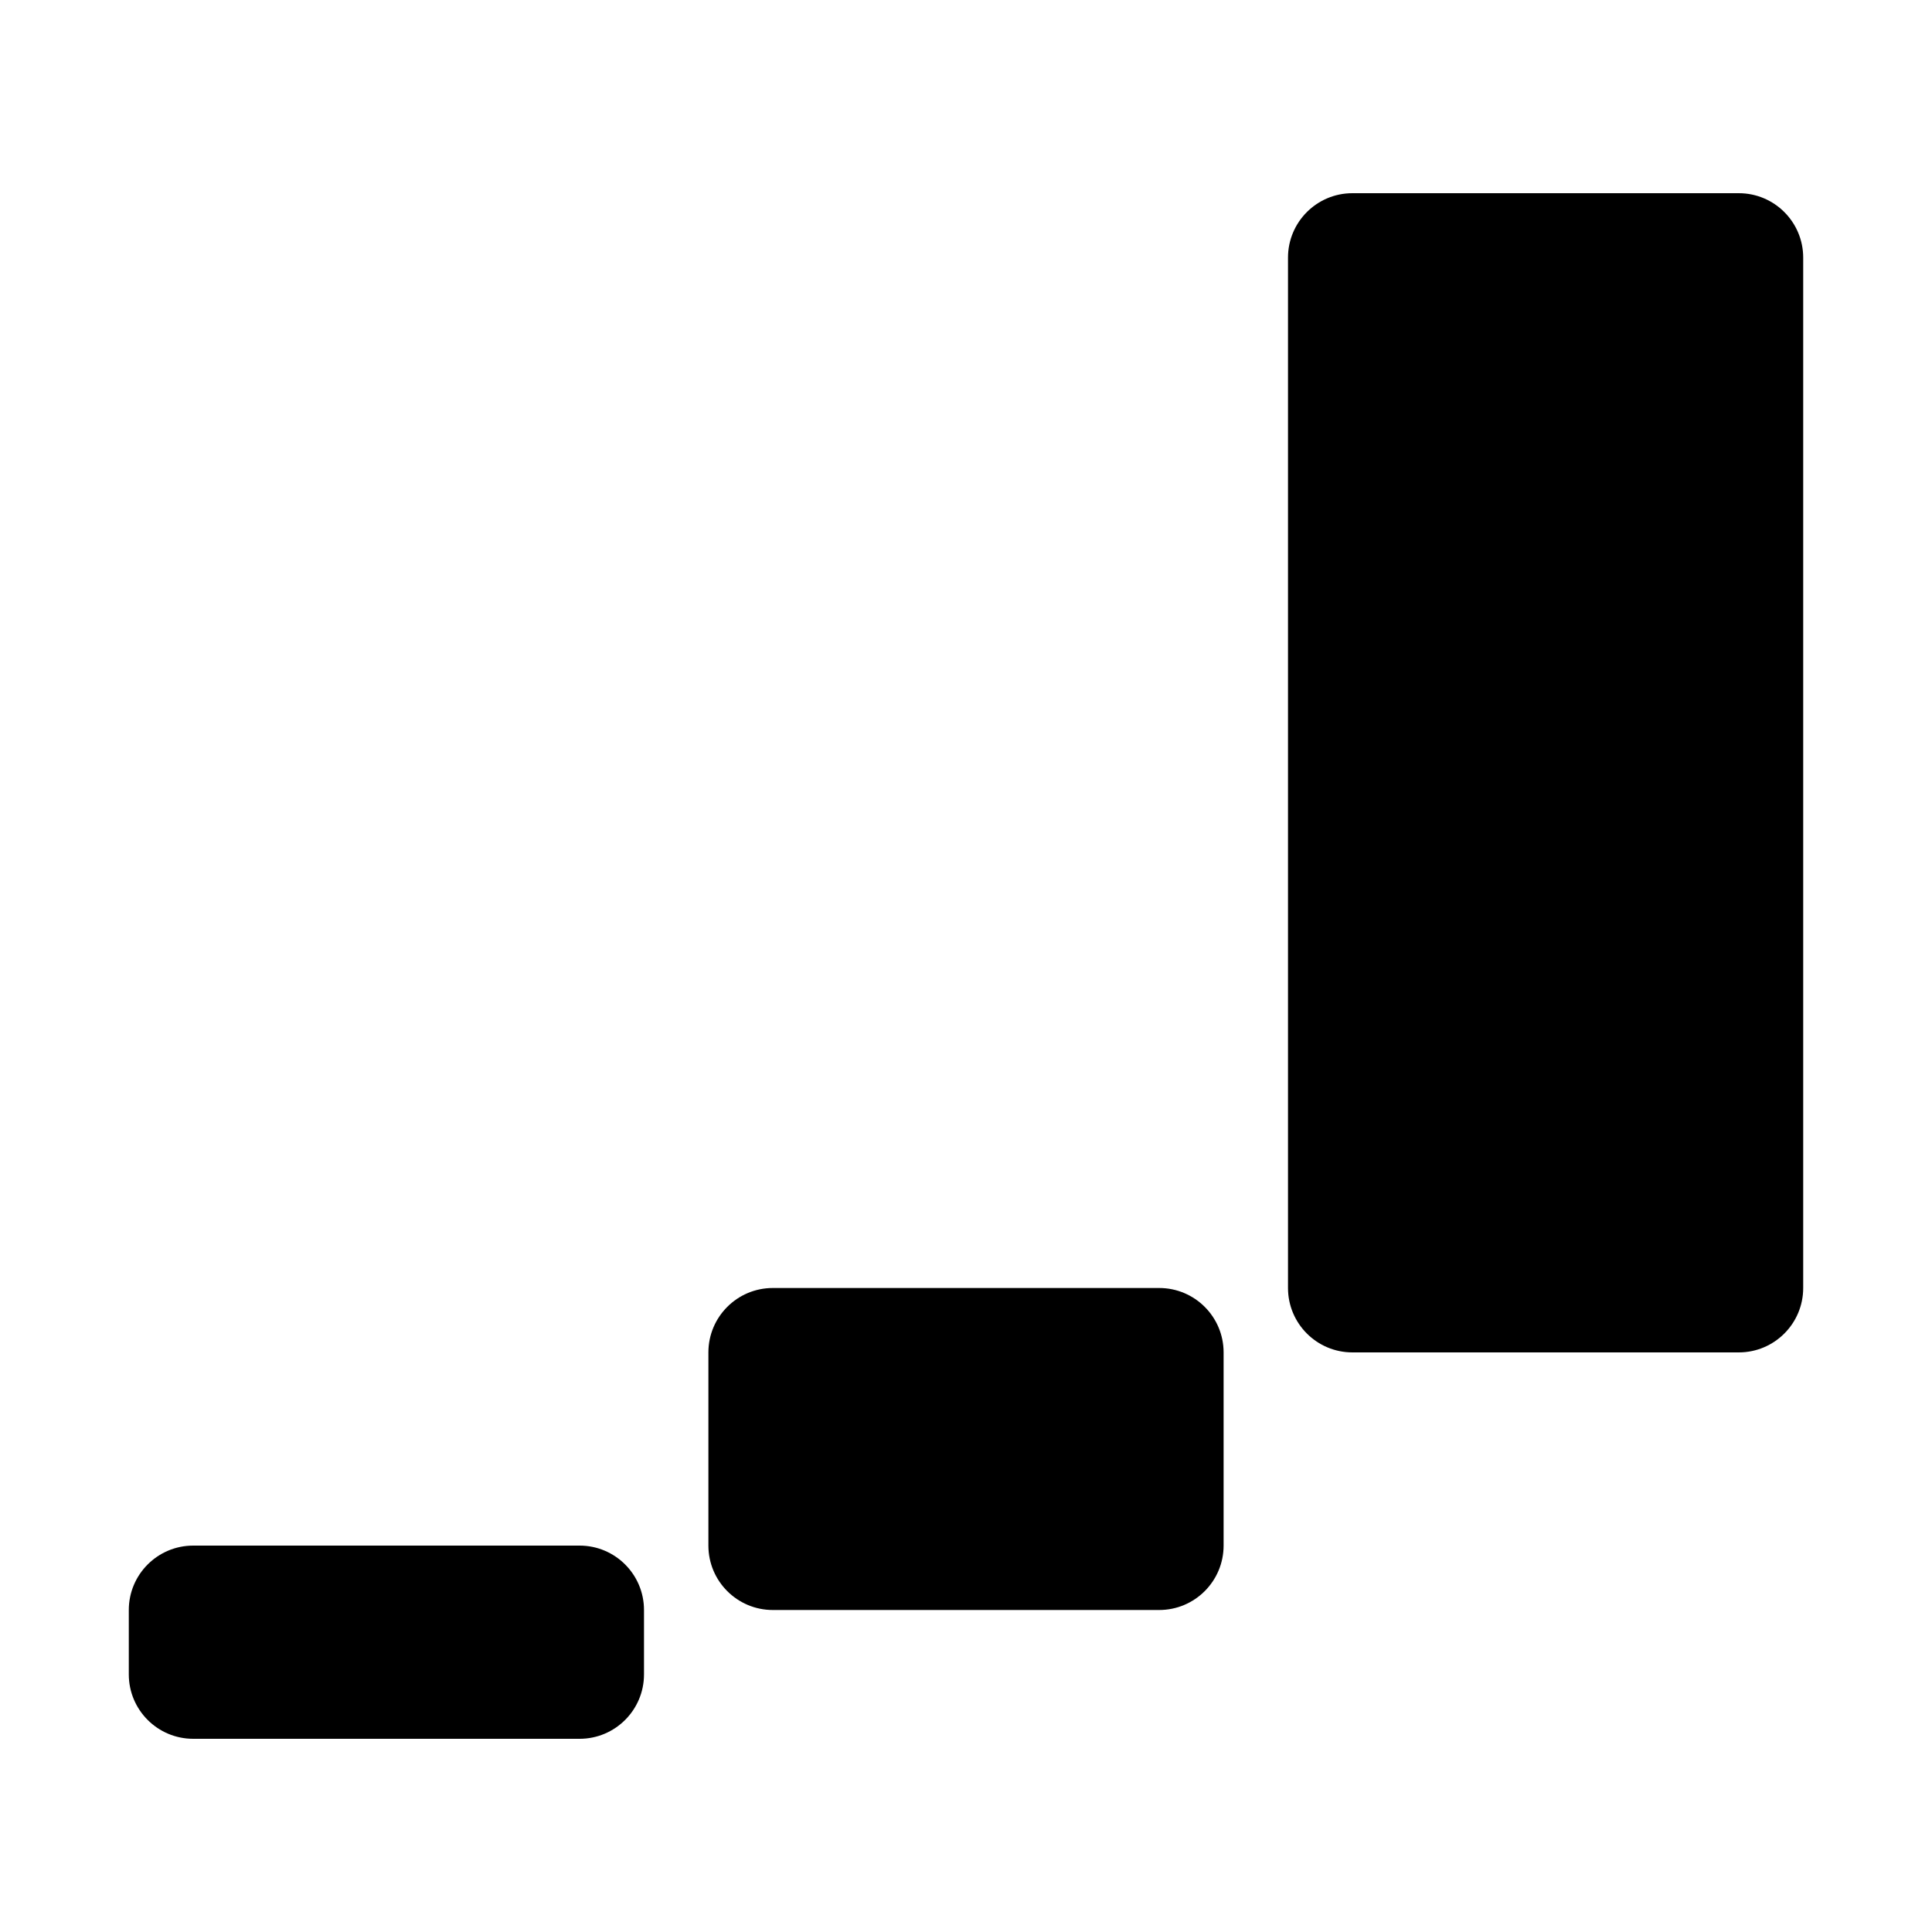 <svg width="30" height="30" viewBox="0 0 30 30" fill="none" xmlns="http://www.w3.org/2000/svg">
<path d="M11 21C11 20.448 11.448 20 12 20H18C18.552 20 19 20.448 19 21V24C19 24.552 18.552 25 18 25H12C11.448 25 11 24.552 11 24V21Z" fill="black"/>
<path d="M20 4C20 3.448 20.448 3 21 3H27C27.552 3 28 3.448 28 4V20C28 20.552 27.552 21 27 21H21C20.448 21 20 20.552 20 20V4Z" fill="black"/>
<path d="M2 25C2 24.448 2.448 24 3 24H9C9.552 24 10 24.448 10 25V26C10 26.552 9.552 27 9 27H3C2.448 27 2 26.552 2 26V25Z" fill="black"/>
</svg>
